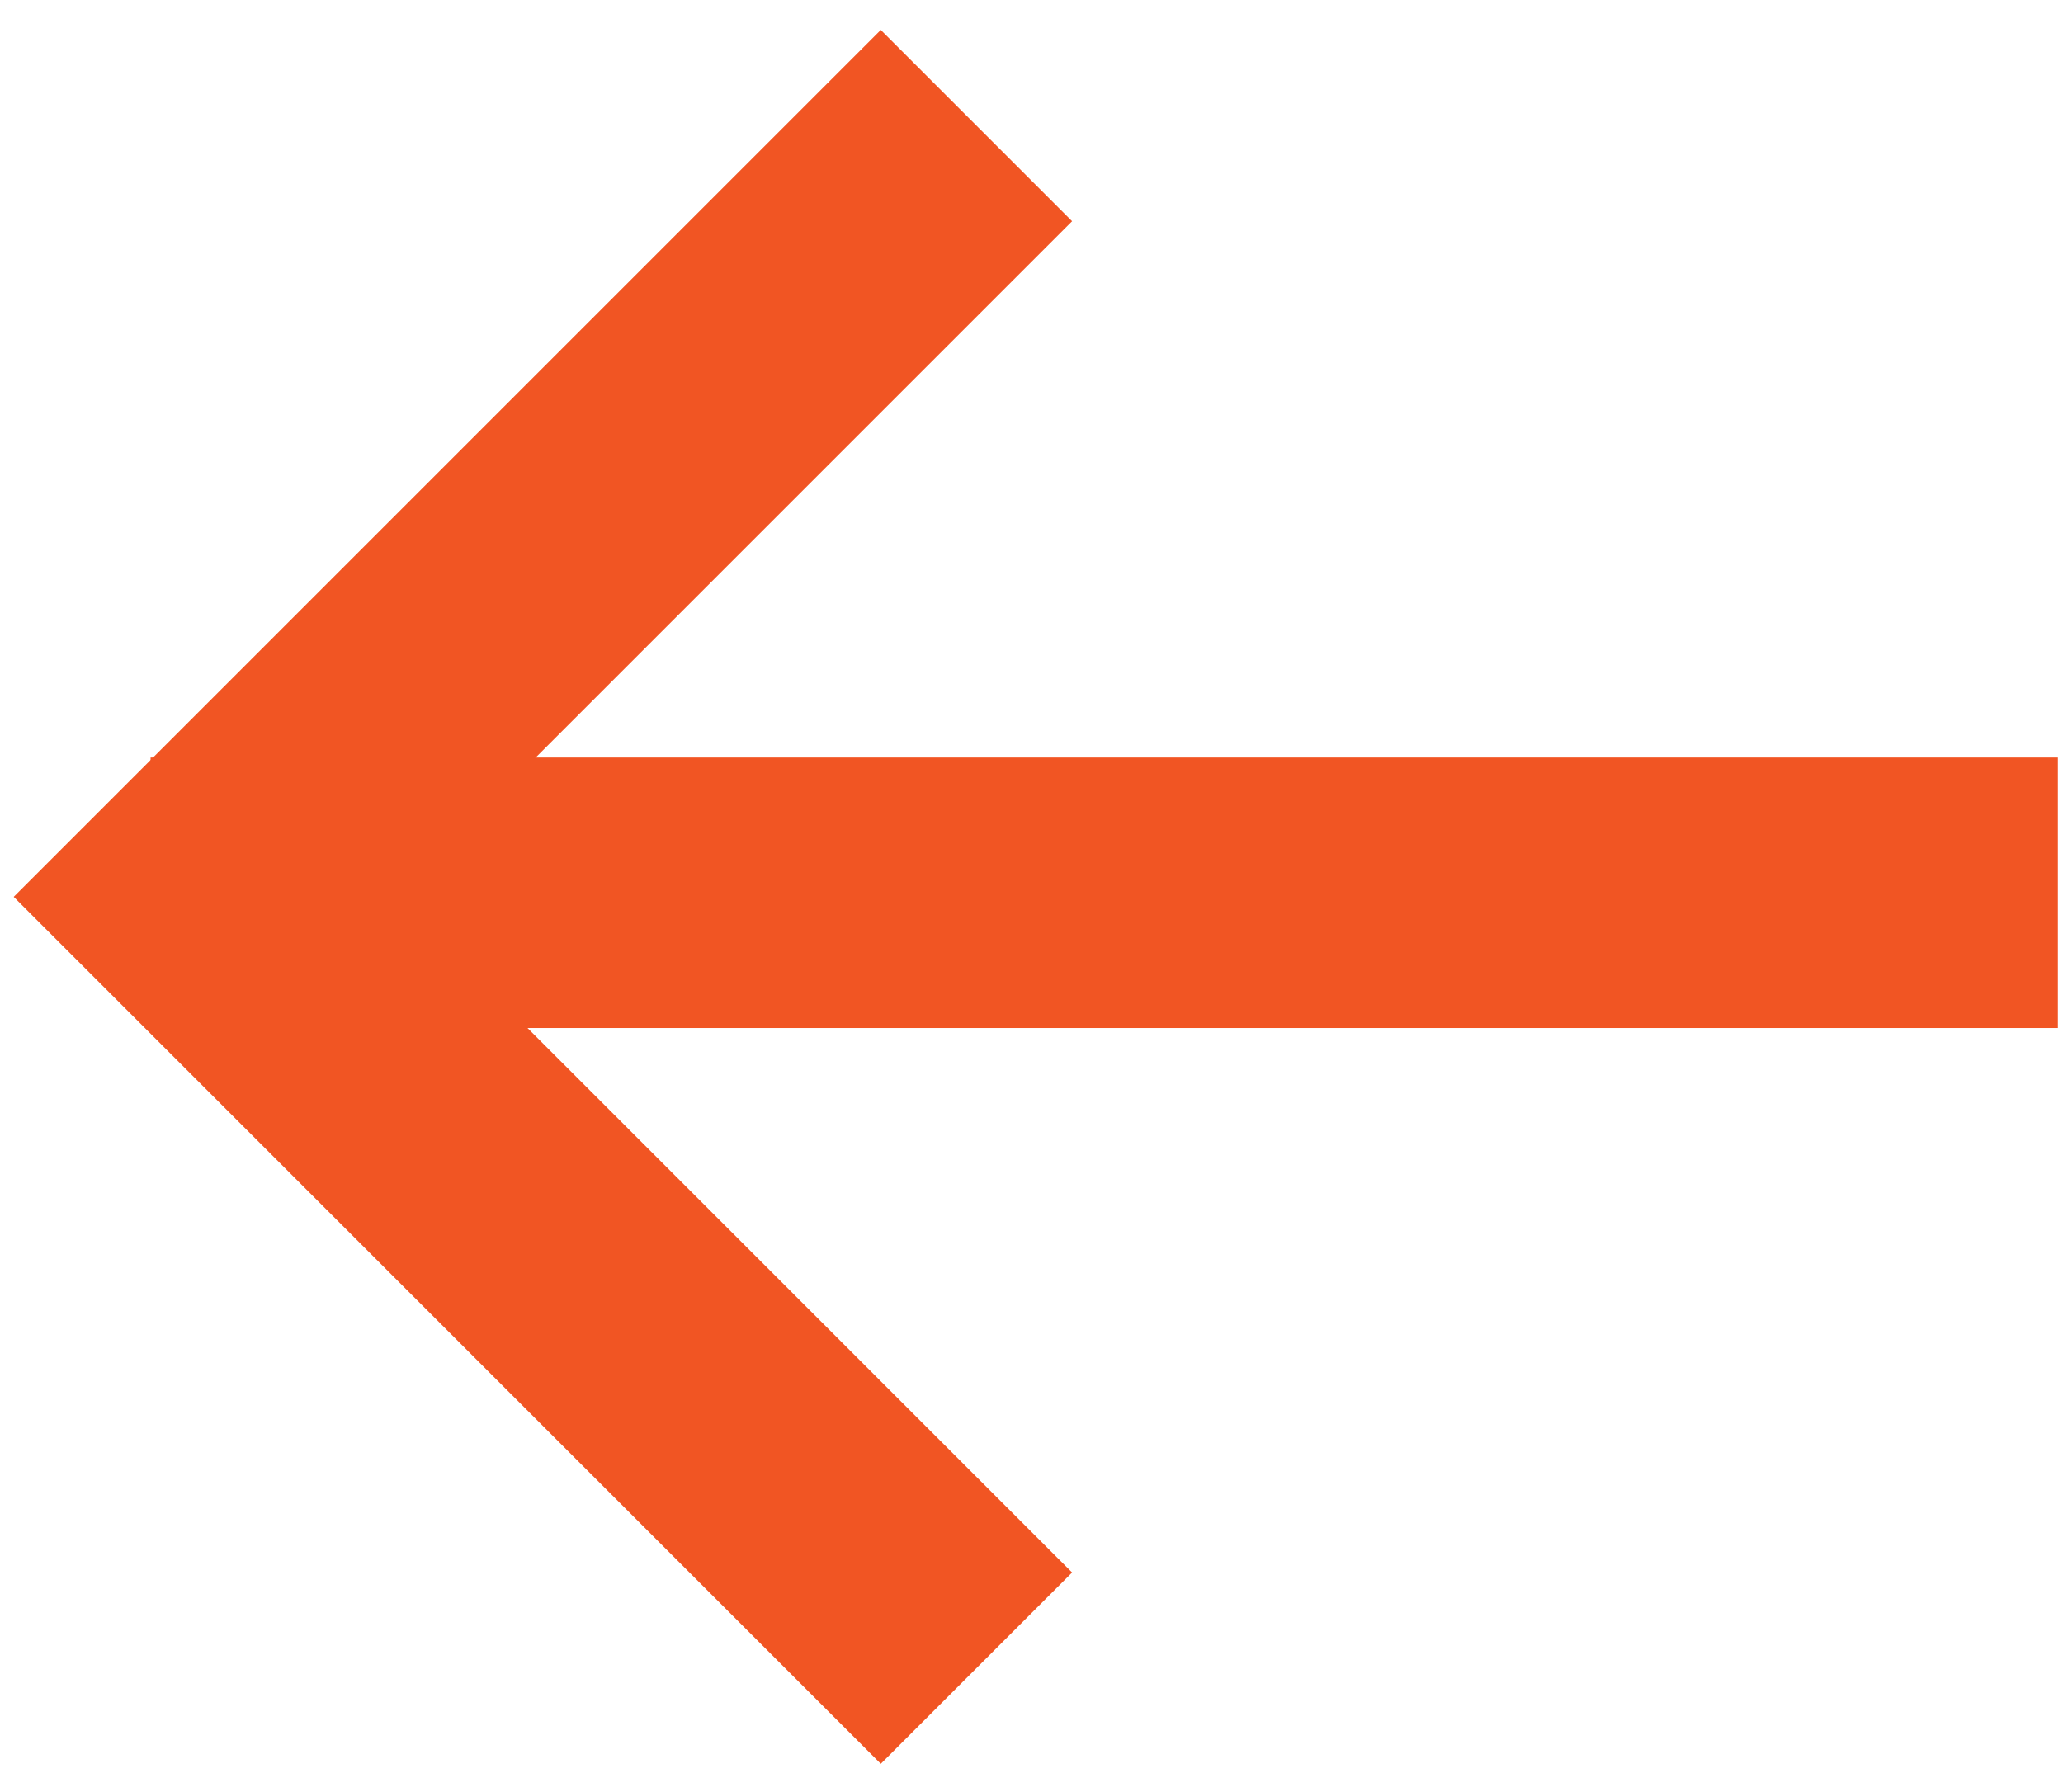 <?xml version="1.0" encoding="UTF-8" standalone="no"?>
<svg width="61px" height="53px" viewBox="0 0 61 53" version="1.1" xmlns="http://www.w3.org/2000/svg" xmlns:xlink="http://www.w3.org/1999/xlink" xmlns:sketch="http://www.bohemiancoding.com/sketch/ns">
    <!-- Generator: Sketch 3.3.3 (12072) - http://www.bohemiancoding.com/sketch -->
    <title>arrow-left</title>
    <desc>Created with Sketch.</desc>
    <defs></defs>
    <g id="All-Pages" stroke="none" stroke-width="1" fill="none" fill-rule="evenodd" sketch:type="MSPage">
        <g id="Start-Show-Me-Restaurants" sketch:type="MSArtboardGroup" transform="translate(-149, -254)" stroke="#F15523" stroke-width="8">
            <g id="Swipe-to-Skip-a-Rest-+-Path-598-+-Line" sketch:type="MSLayerGroup" transform="translate(103, 257)">
                <g id="arrow-left" transform="translate(52, 0.5)" sketch:type="MSShapeGroup">
                    <path d="M22.872,45.834 L0.062,23.024 L22.872,0.214" id="Path-598"></path>
                    <path d="M2.452,22.903 L50.848,22.903" id="Line" stroke-linecap="square"></path>
                </g>
            </g>
        </g>
    </g>
</svg>